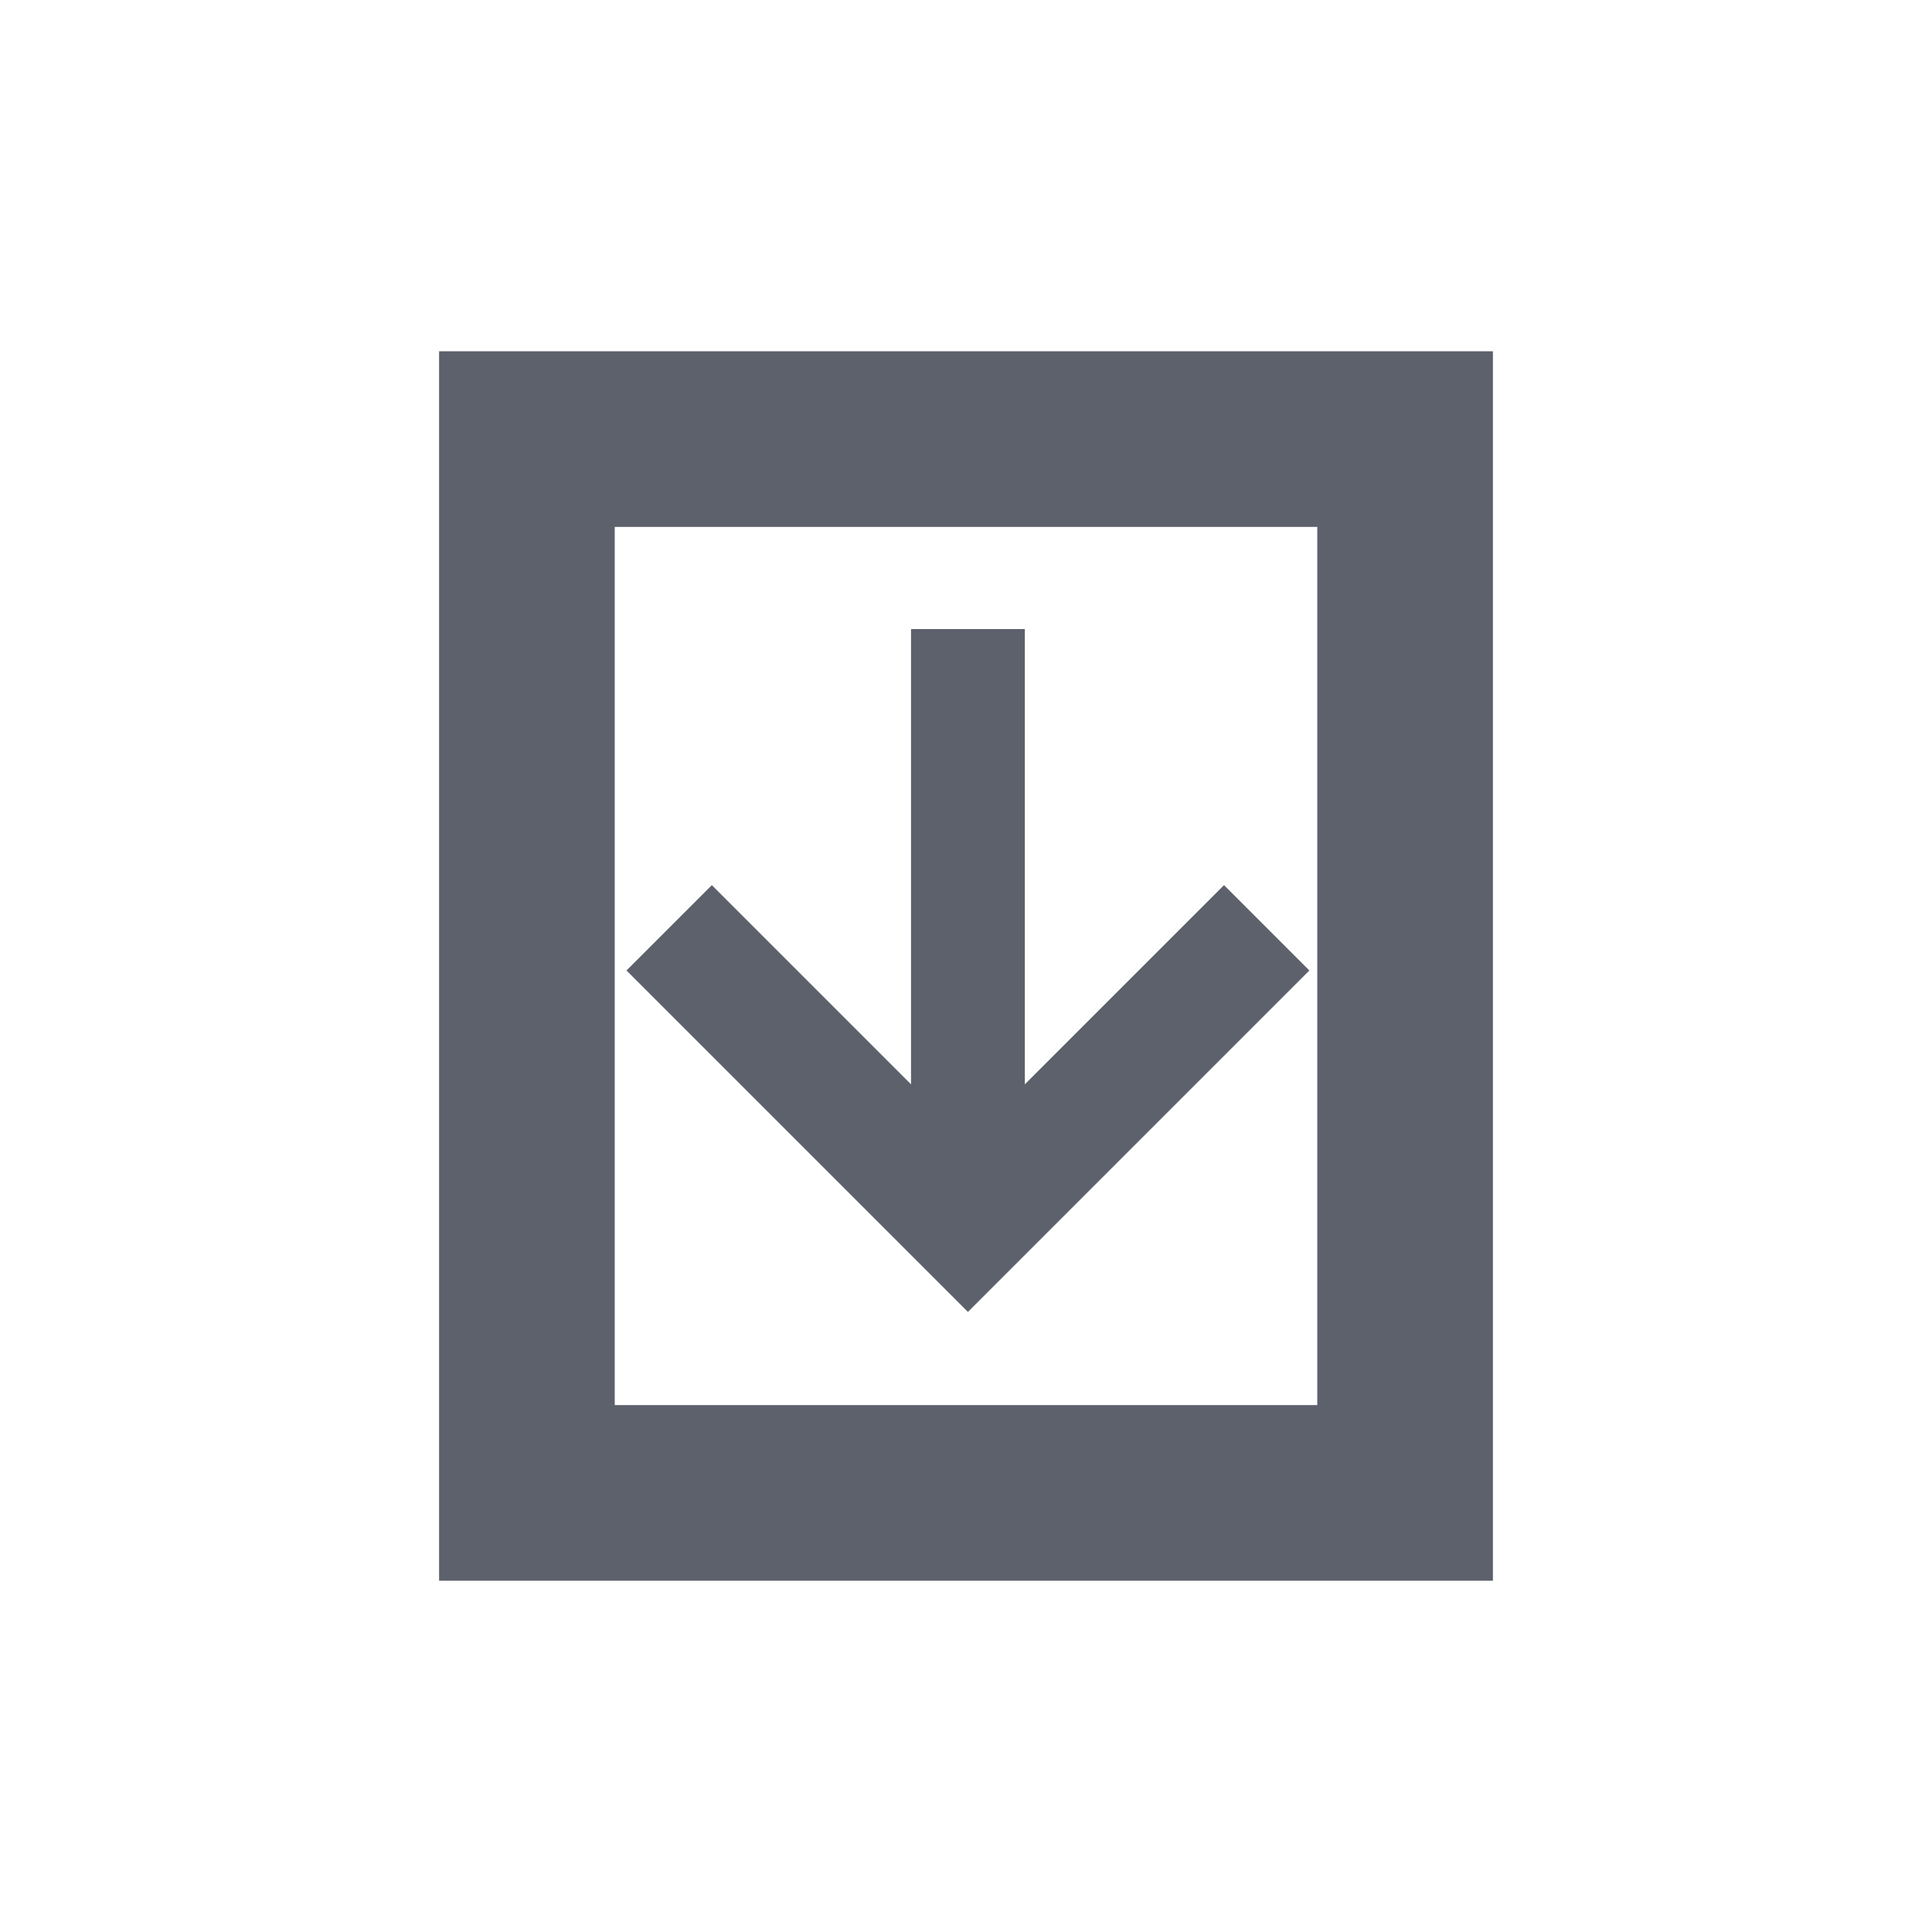 <svg xmlns="http://www.w3.org/2000/svg" xmlns:svg="http://www.w3.org/2000/svg" id="svg7" width="22" height="22" version="1.1" viewBox="0 0 22 22"><defs id="defs3"><style id="current-color-scheme" type="text/css">.ColorScheme-Text{color:#dfdfdf}</style></defs><path style="fill:#5c616c;fill-opacity:1" id="path5" d="M 2 1 L 2 15 L 14 15 L 14 1 L 2 1 z M 4 3 L 12 3 L 12 13 L 4 13 L 4 3 z" class="ColorScheme-Text" transform="translate(3 3)"/><g id="g7" transform="matrix(0.648,0,0,0.648,5.838,5.867)" style="fill:#5c616c;fill-opacity:1"><path style="color:#dfdfdf;fill:#5c616c;fill-opacity:1" id="path5-3" d="m 7,2 v 8 L 3.5,6.5 2,8 8,14 14,8 12.5,6.5 9,10 V 2 Z" class="ColorScheme-Text"/></g></svg>